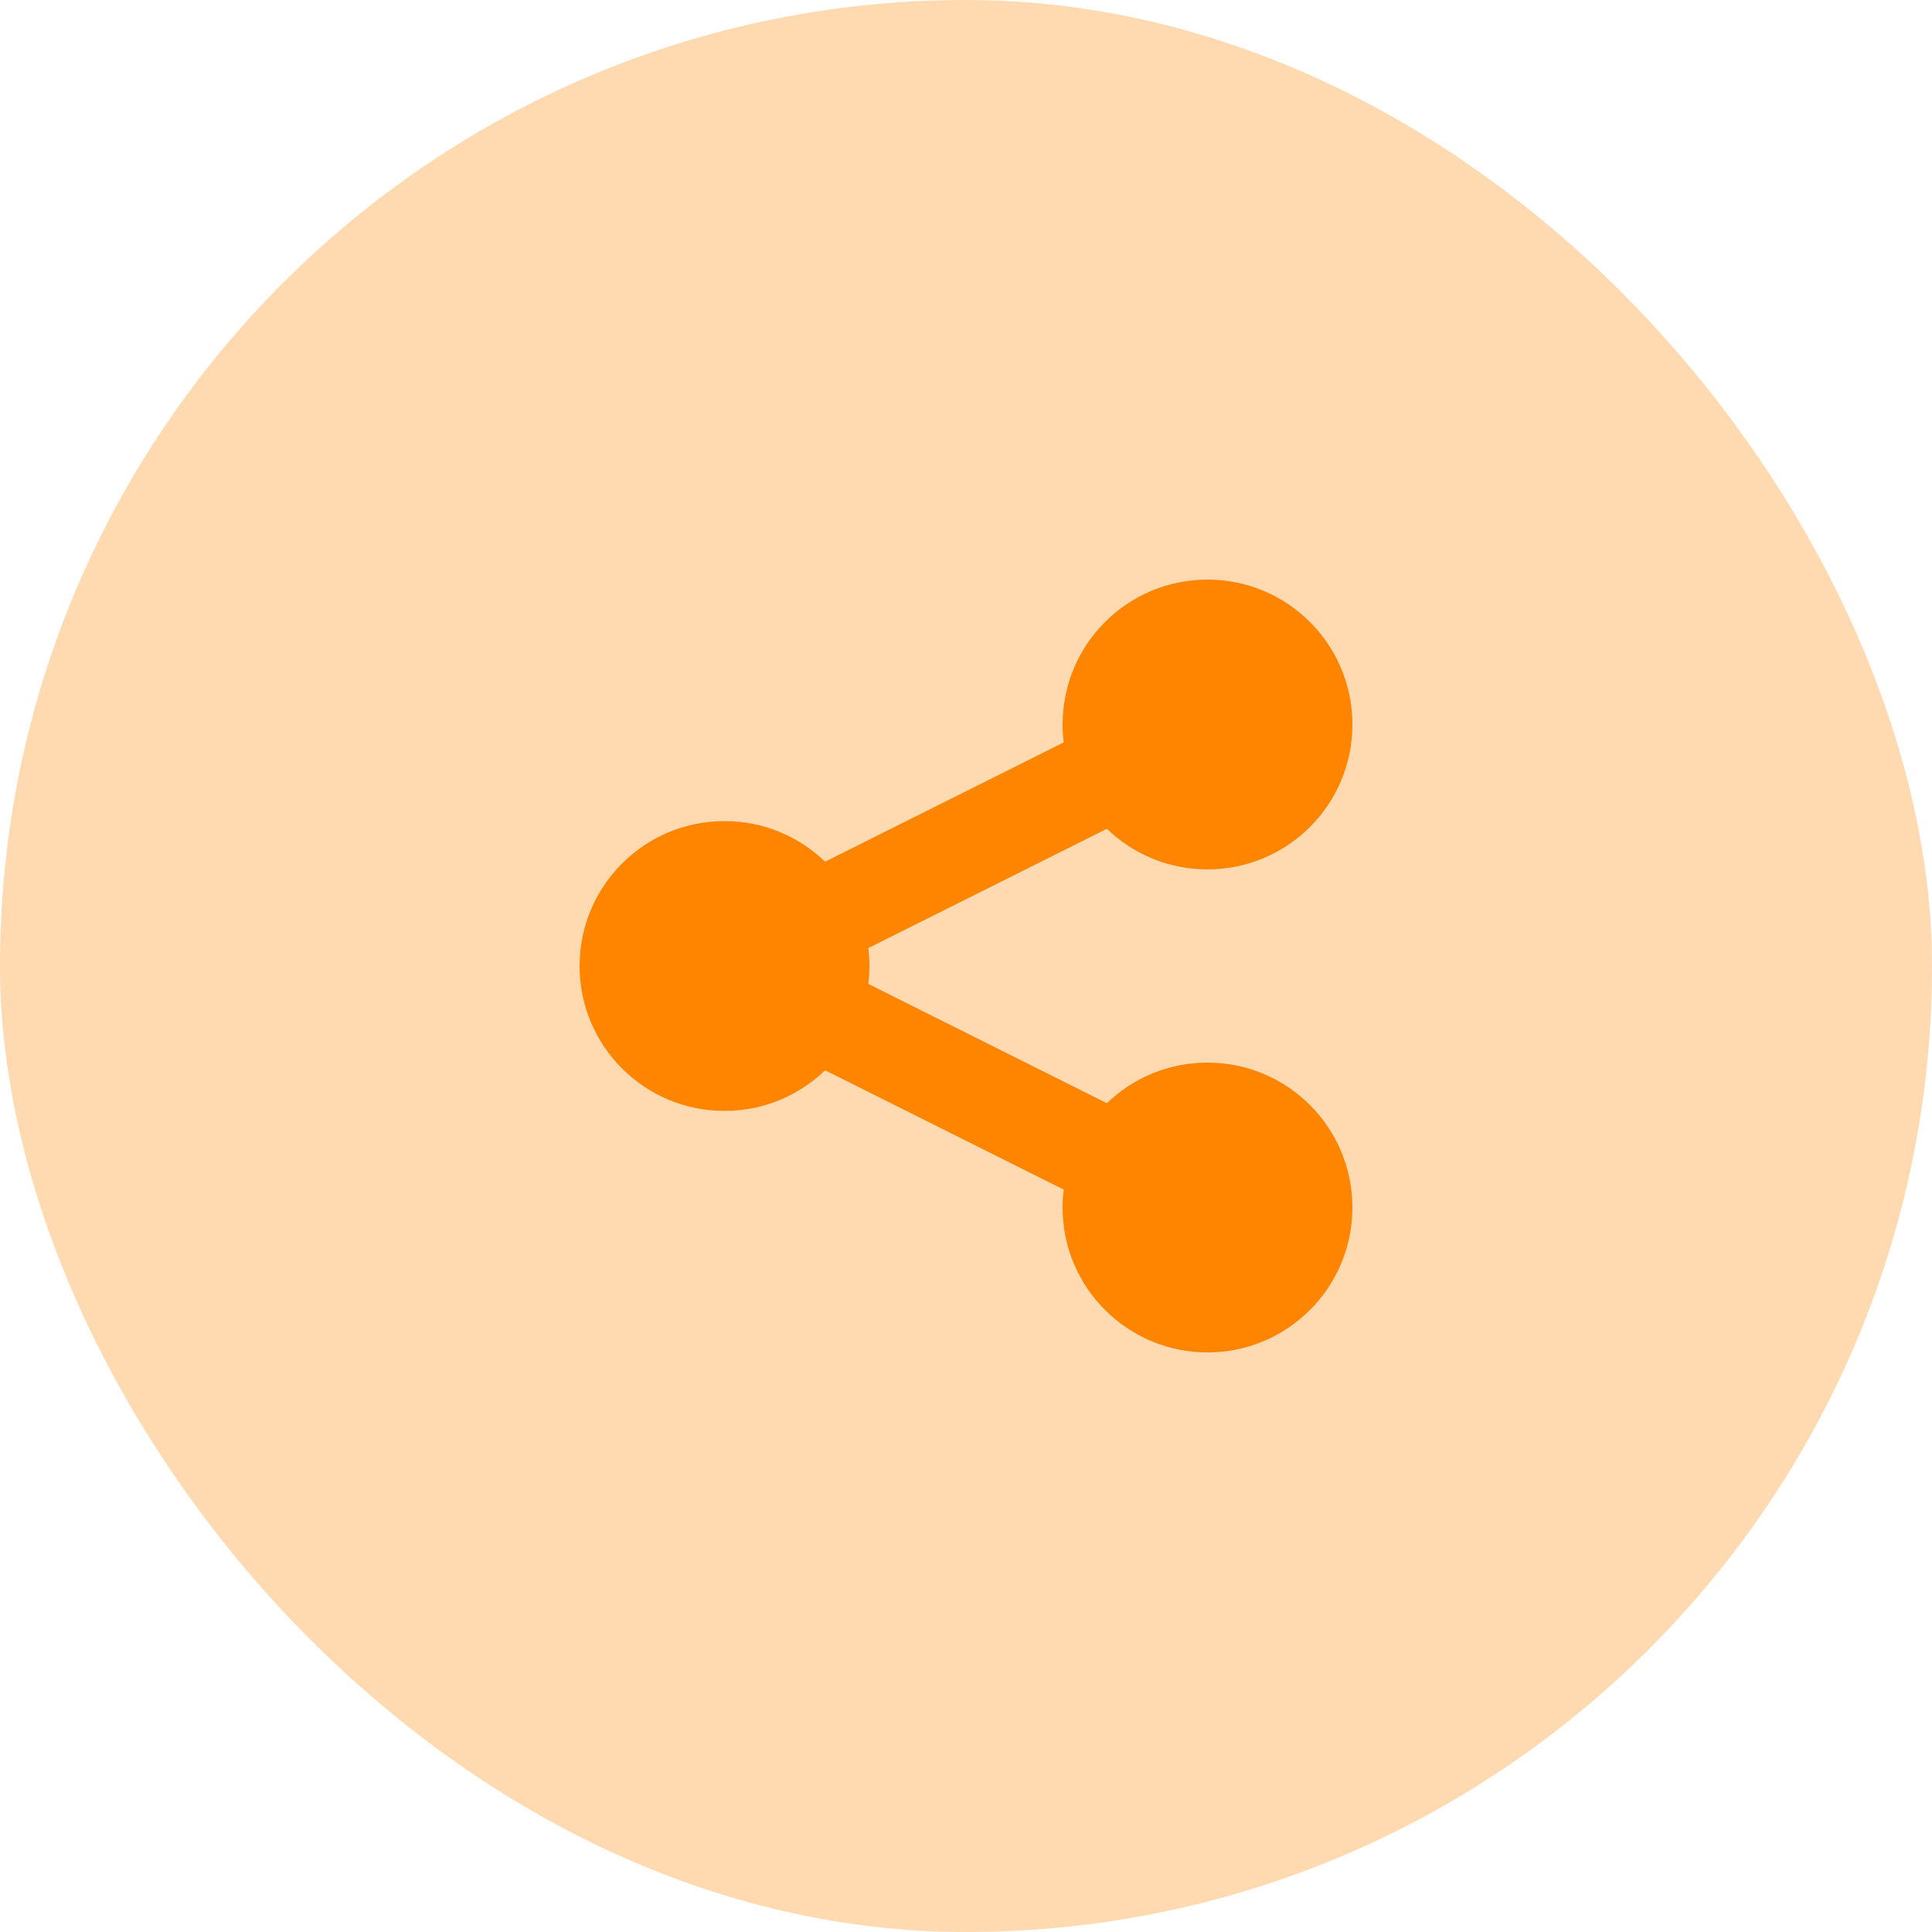 <svg width="40" height="40" viewBox="0 0 40 40" fill="none" xmlns="http://www.w3.org/2000/svg">
<rect width="40" height="40" rx="20" fill="#FFD9B0"/>
<path d="M25 18C26.657 18 28 16.657 28 15C28 13.343 26.657 12 25 12C23.343 12 22 13.343 22 15C22 15.126 22.008 15.249 22.023 15.371L17.083 17.841C16.543 17.32 15.809 17 15 17C13.343 17 12 18.343 12 20C12 21.657 13.343 23 15 23C15.809 23 16.543 22.68 17.083 22.159L22.023 24.629C22.008 24.751 22 24.875 22 25C22 26.657 23.343 28 25 28C26.657 28 28 26.657 28 25C28 23.343 26.657 22 25 22C24.191 22 23.457 22.32 22.917 22.841L17.977 20.371C17.992 20.249 18 20.125 18 20C18 19.875 17.992 19.751 17.977 19.629L22.917 17.159C23.457 17.68 24.191 18 25 18Z" fill="#FF8400"/>
</svg>
